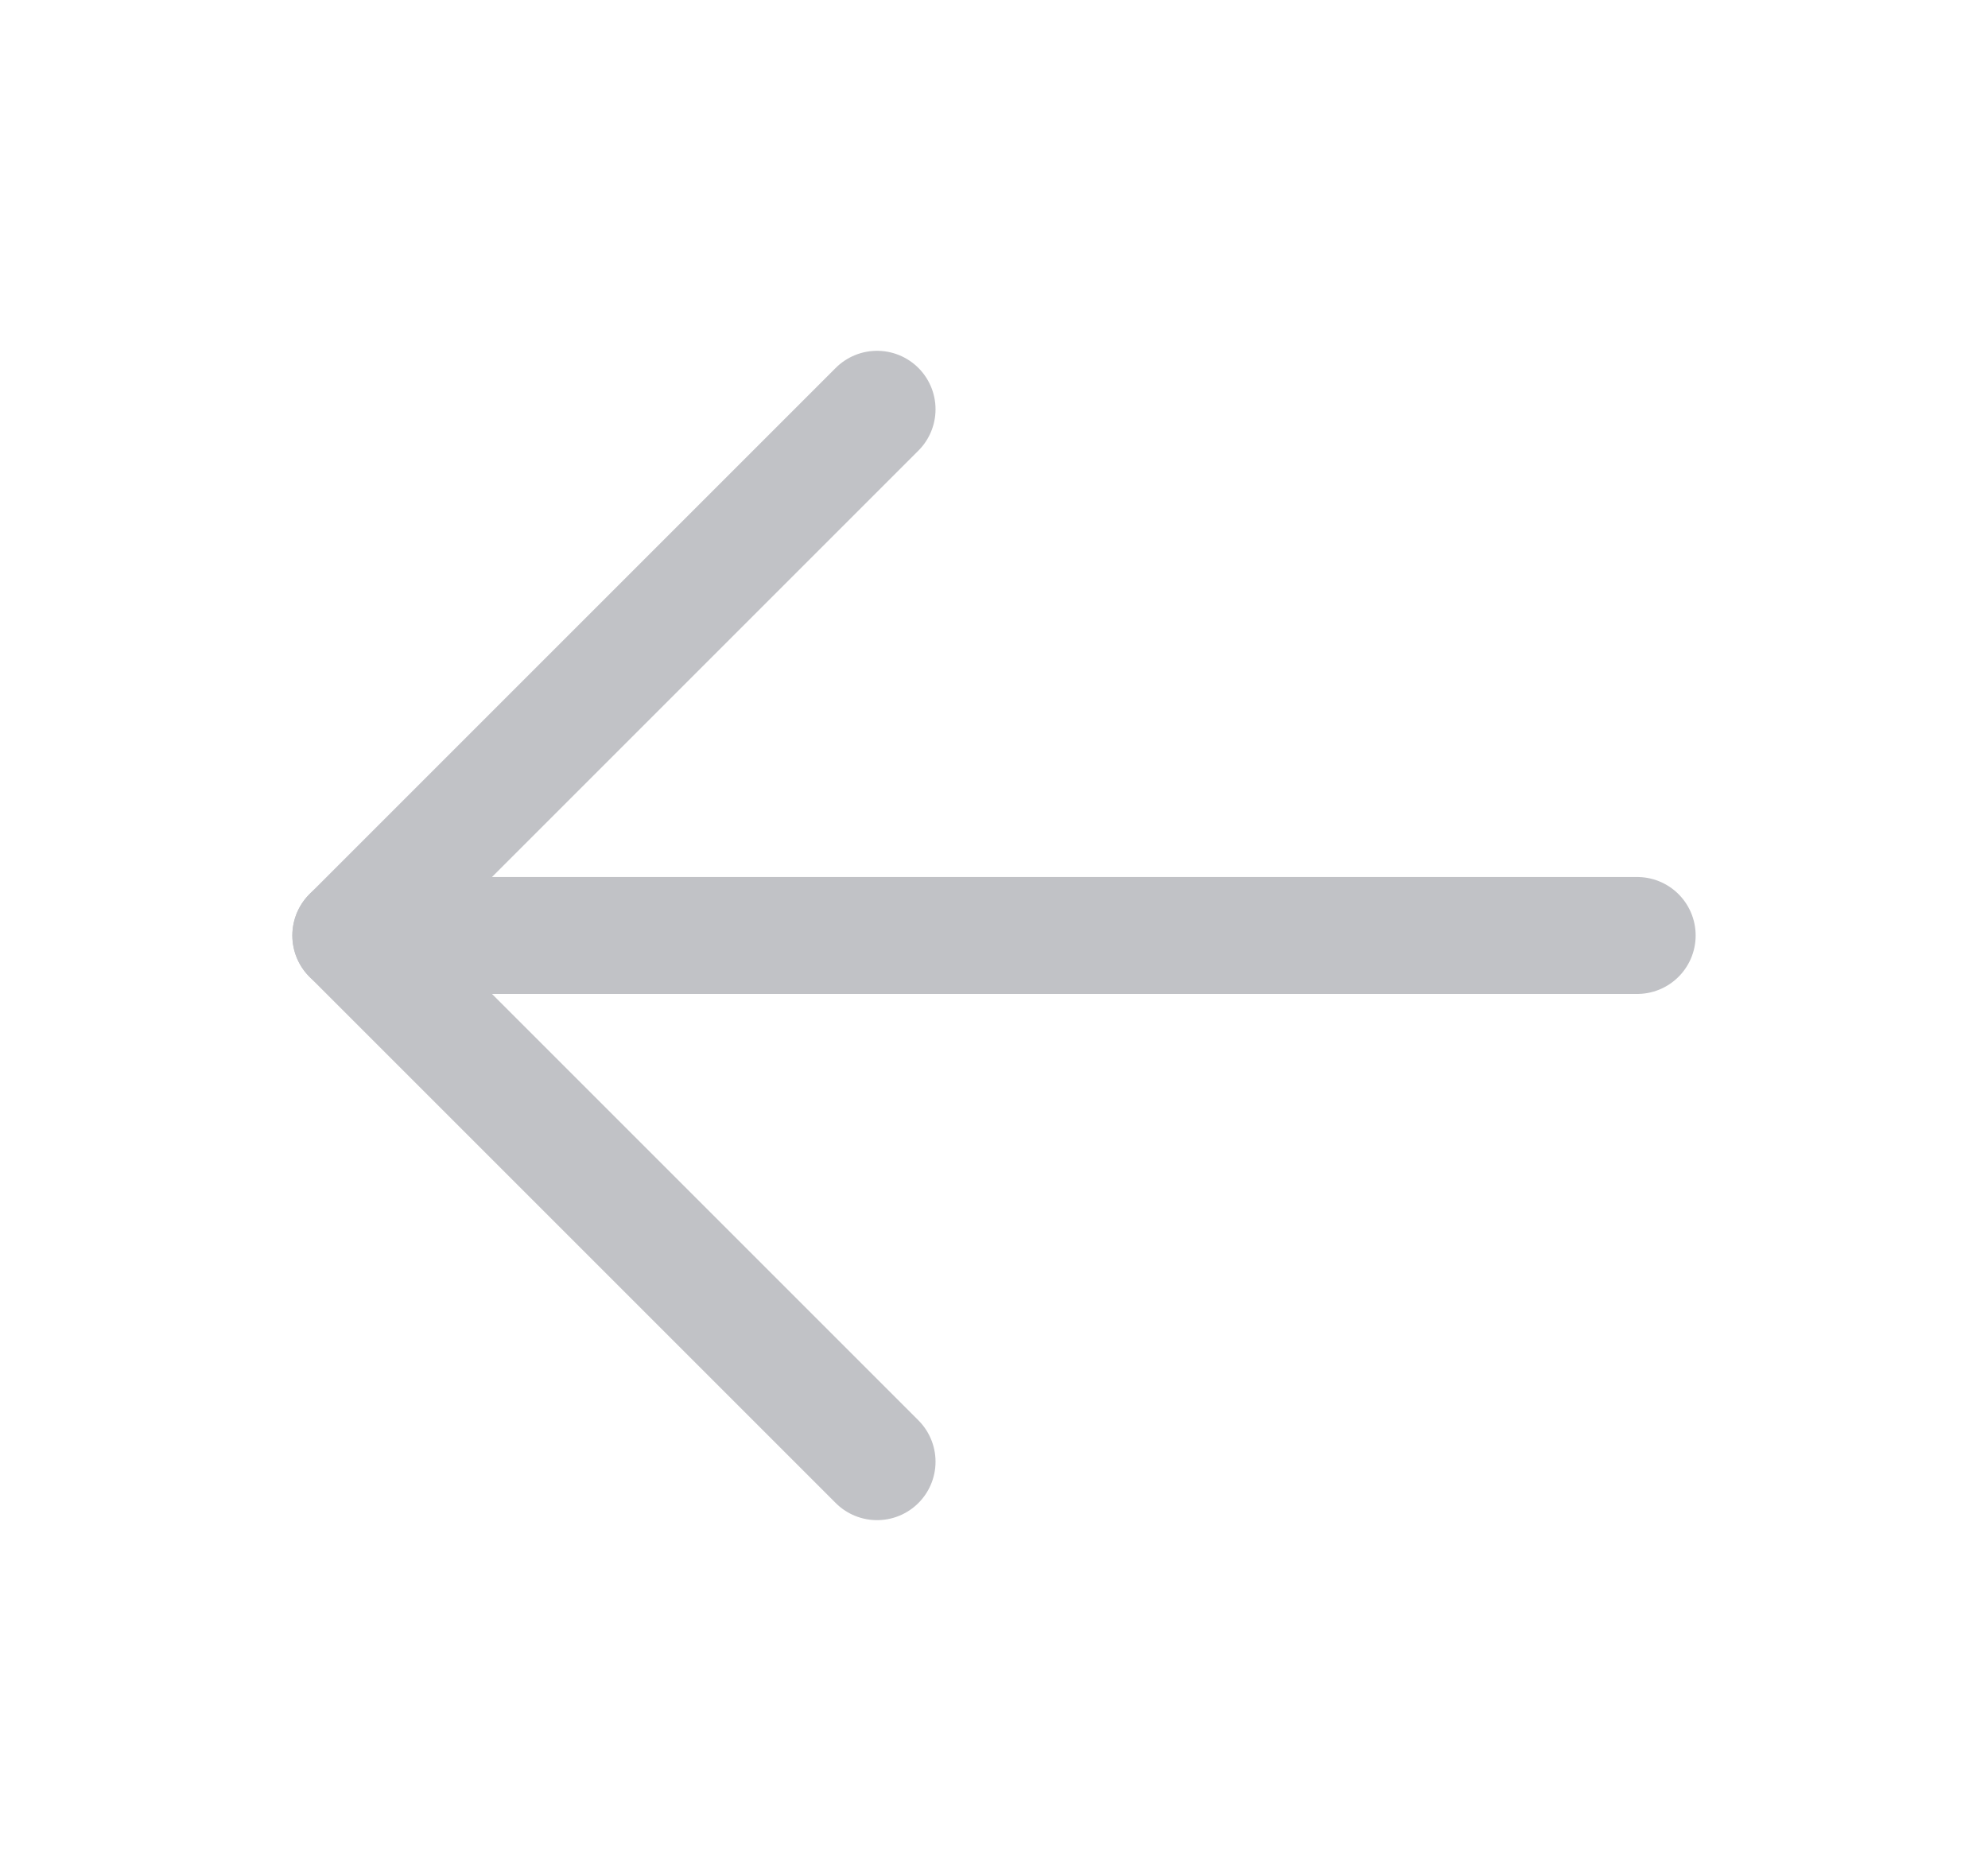 <svg width="17" height="16" viewBox="0 0 17 16" fill="none" xmlns="http://www.w3.org/2000/svg">
<path d="M14 8H3" stroke="#C1C2C6" stroke-linecap="round" stroke-linejoin="round"/>
<path d="M7.5 3.5L3 8L7.5 12.5" stroke="#C1C2C6" stroke-linecap="round" stroke-linejoin="round"/>
</svg>
